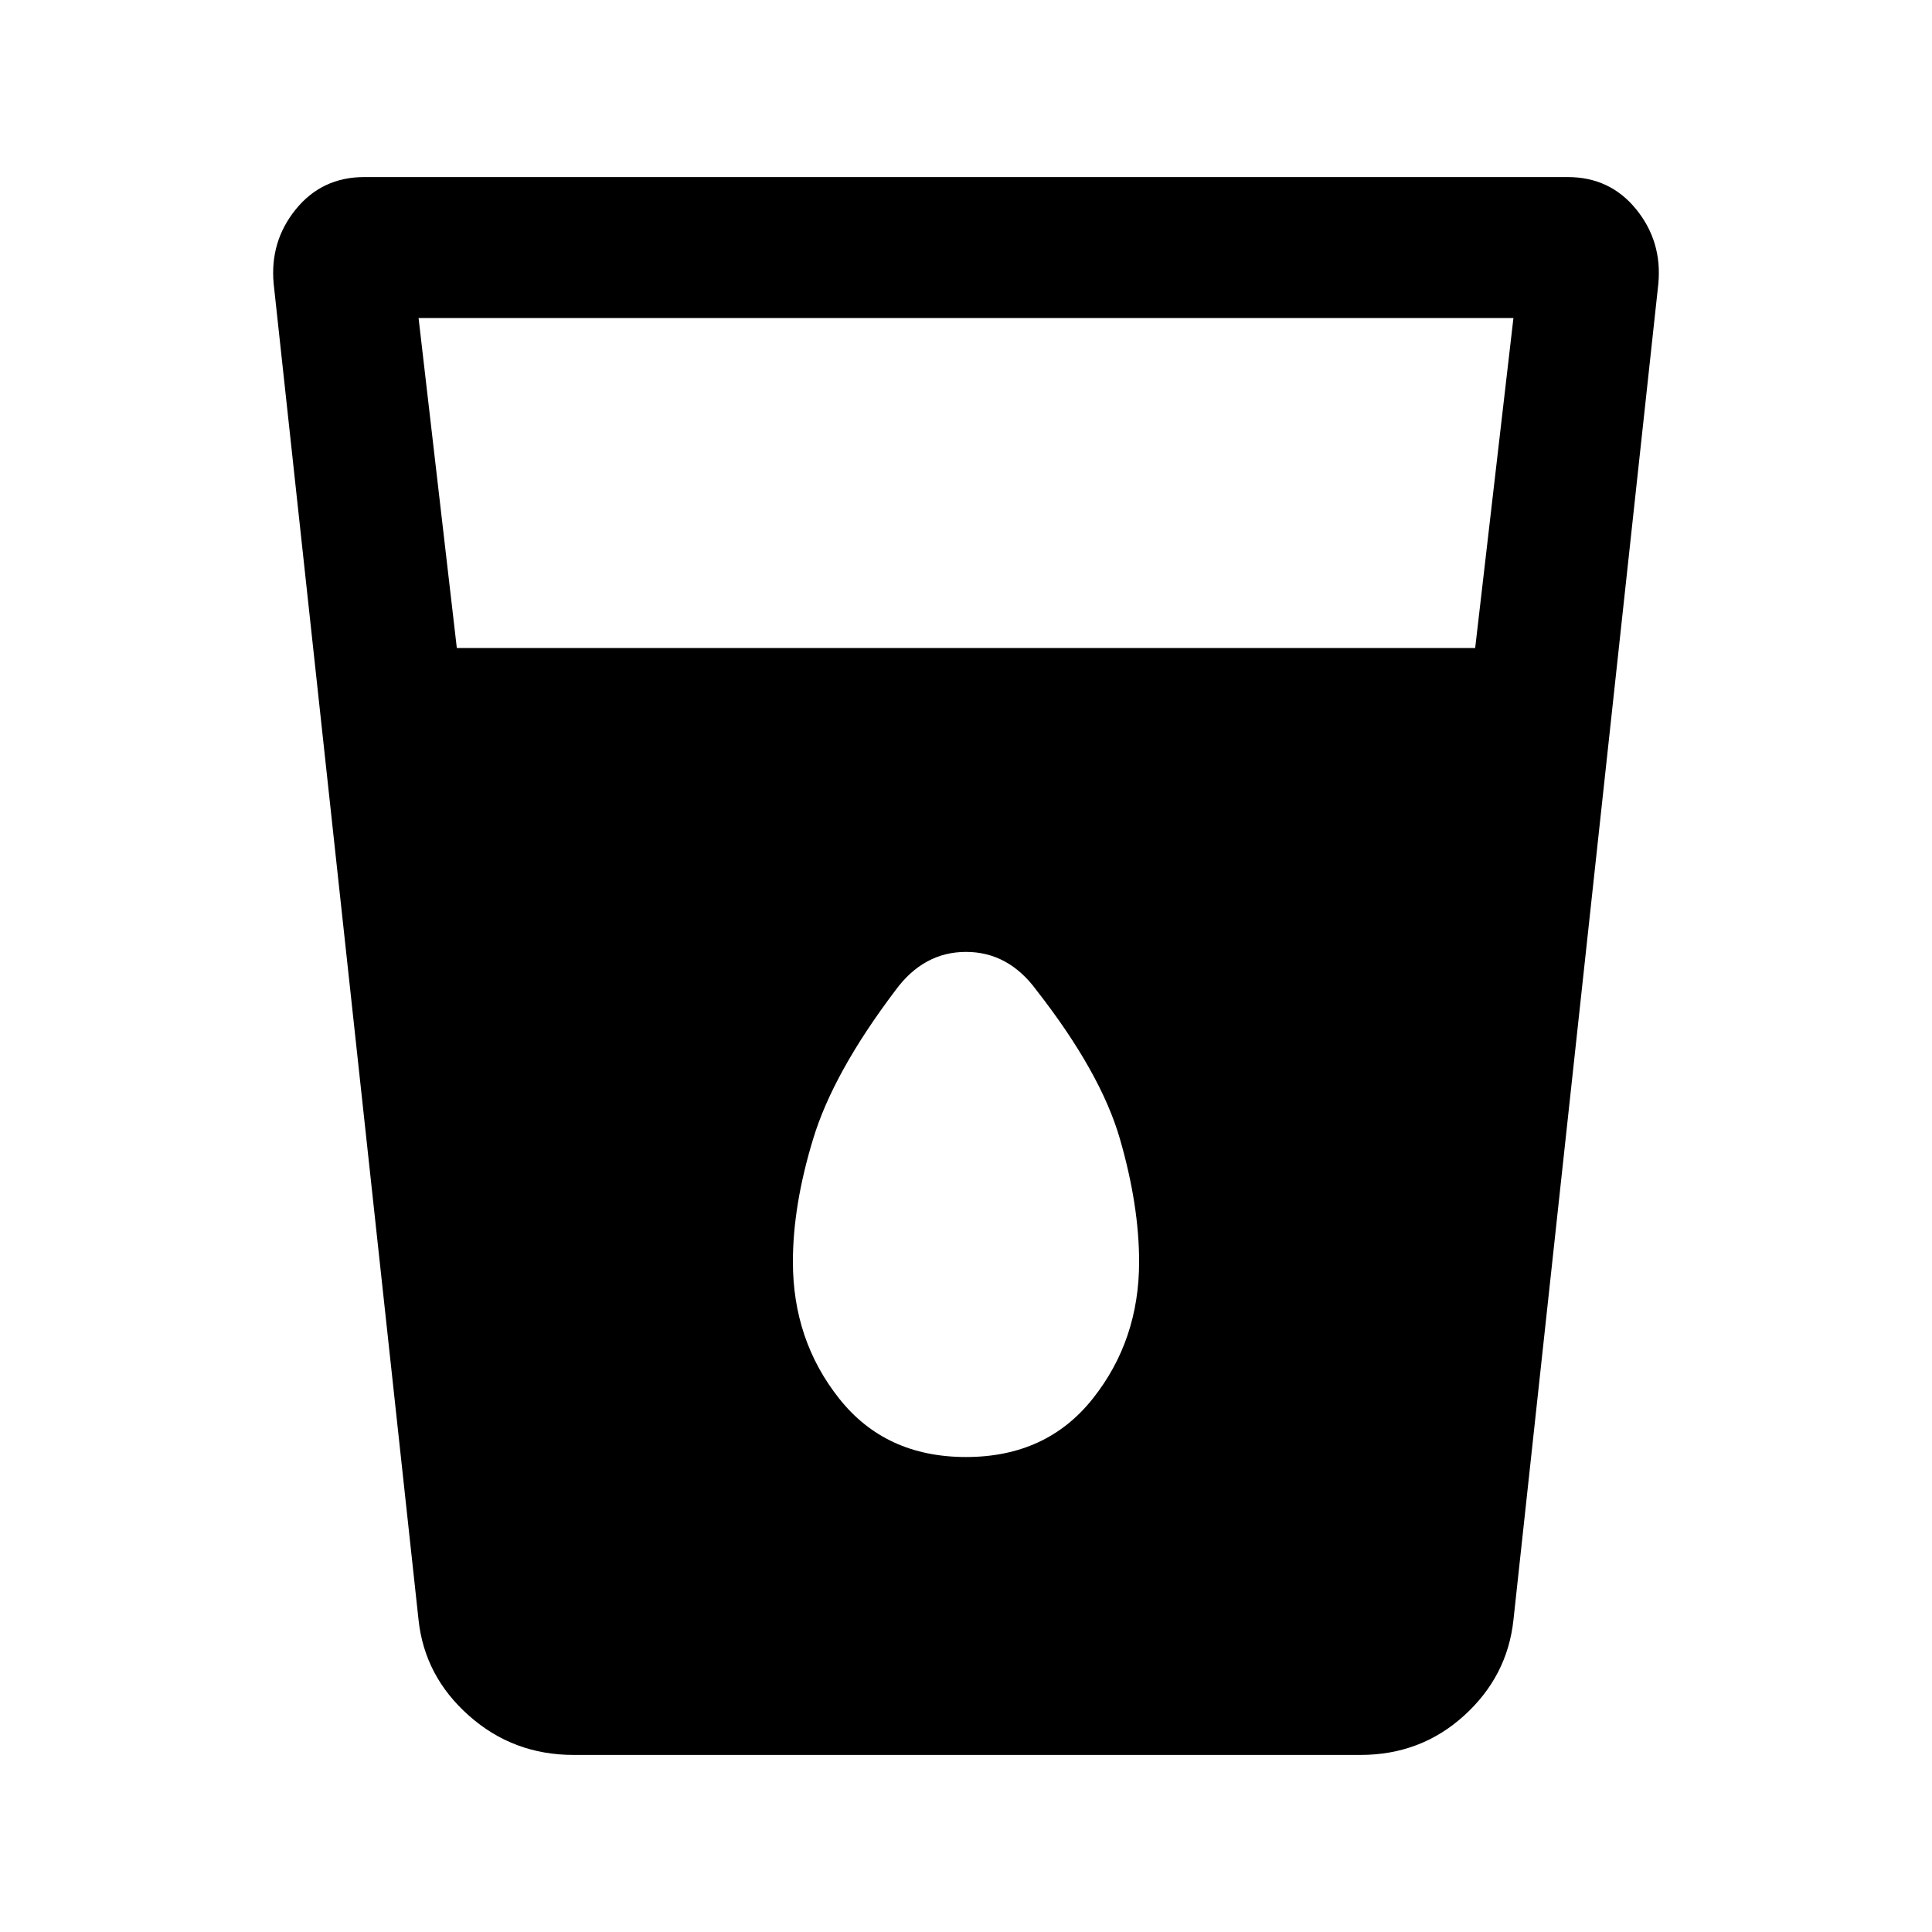 <svg xmlns="http://www.w3.org/2000/svg" height="20" width="20"><path d="M5.938 18.167Q5.312 18.167 4.854 17.76Q4.396 17.354 4.333 16.771L2.833 2.938Q2.792 2.5 3.062 2.167Q3.333 1.833 3.771 1.833H16.229Q16.667 1.833 16.938 2.167Q17.208 2.5 17.167 2.938L15.667 16.771Q15.604 17.354 15.156 17.76Q14.708 18.167 14.083 18.167ZM4.729 6.708H15.271L15.667 3.292H4.333ZM10 15.083Q10.833 15.083 11.312 14.479Q11.792 13.875 11.792 13.062Q11.792 12.479 11.594 11.792Q11.396 11.104 10.729 10.25Q10.438 9.854 10 9.854Q9.562 9.854 9.271 10.25Q8.625 11.104 8.417 11.792Q8.208 12.479 8.208 13.062Q8.208 13.875 8.688 14.479Q9.167 15.083 10 15.083Z"/></svg>